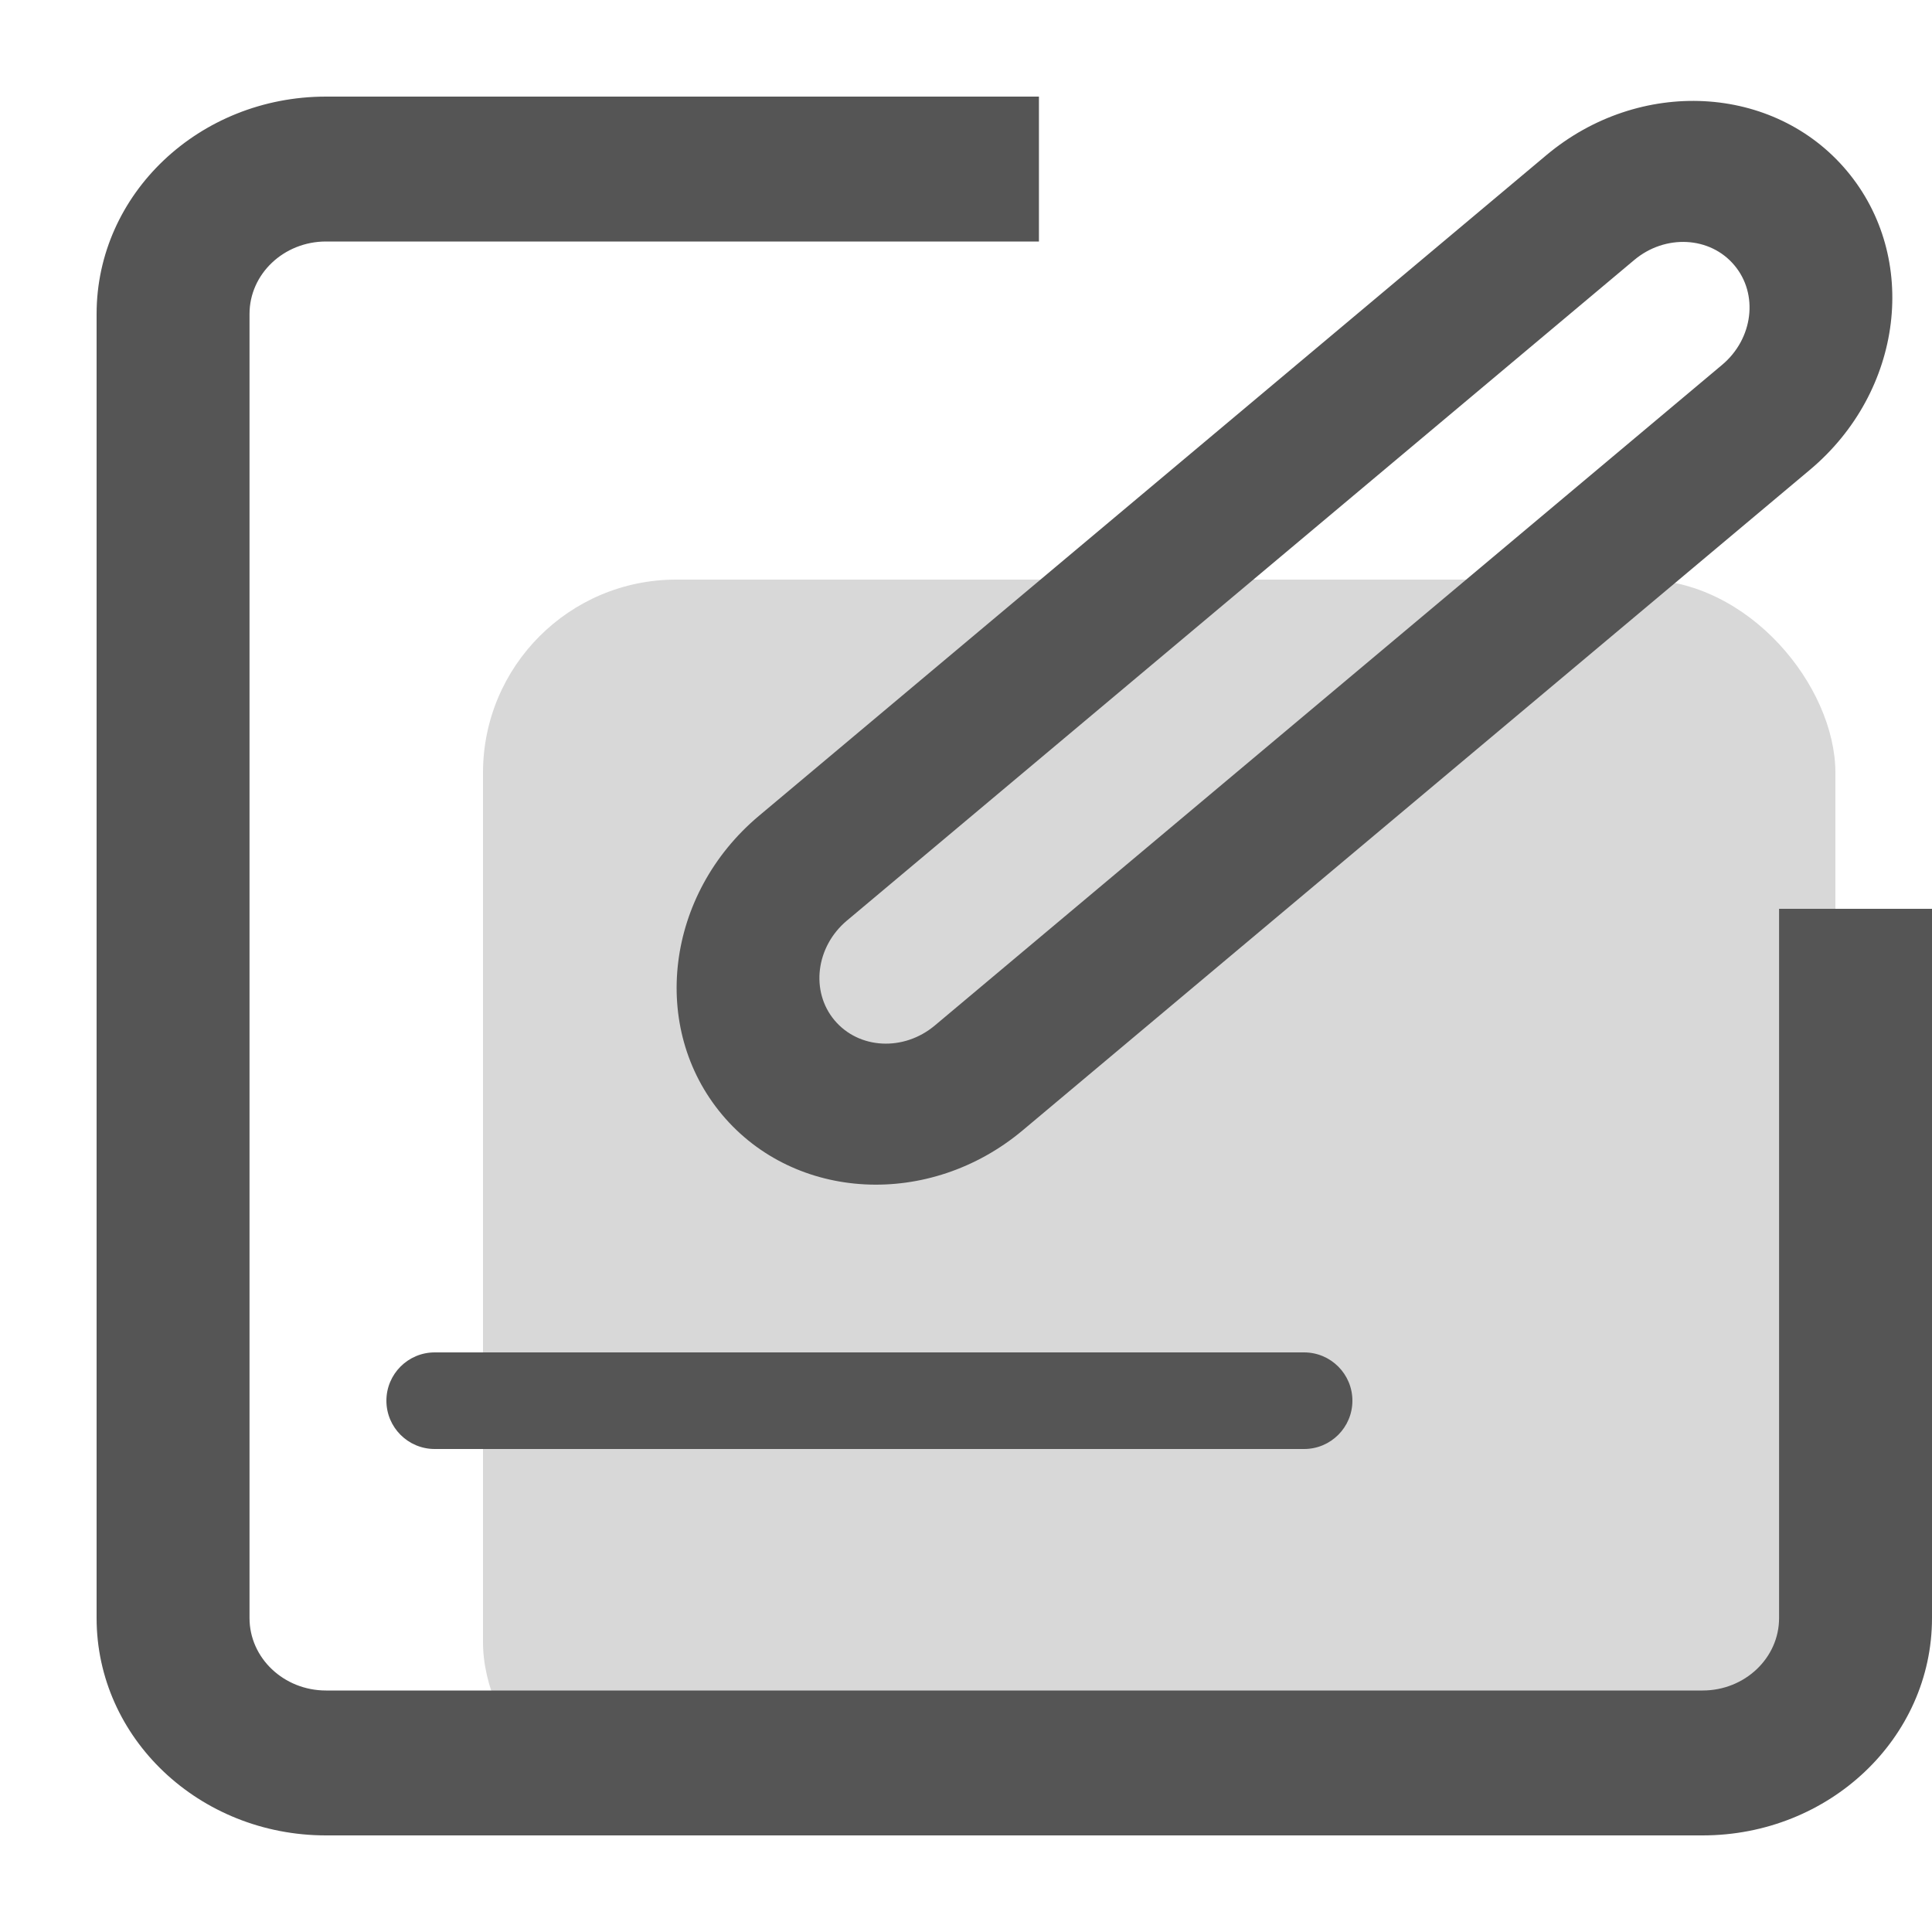 <?xml version="1.0" encoding="UTF-8"?>
<svg width="20px" height="20px" viewBox="0 0 20 20" version="1.1" xmlns="http://www.w3.org/2000/svg" xmlns:xlink="http://www.w3.org/1999/xlink">
    <!-- Generator: Sketch 56.2 (81672) - https://sketch.com -->
    <title>icon/20/normal_proxy</title>
    <desc>Created with Sketch.</desc>
    <g id="icon/20/normal_proxy" stroke="none" stroke-width="1" fill="none" fill-rule="evenodd">
        <rect id="矩形" fill="#D8D8D8" x="5" y="6" width="14" height="13" rx="2"></rect>
        <path d="M18.417,9.408 L20,9.408 L20,16.75 C20,17.993 18.937,19 17.625,19 L3.375,19 C2.063,19 1,17.993 1,16.75 L1,3.25 C1,2.007 2.063,1 3.375,1 L10.755,1 L10.755,2.5 L3.375,2.5 C2.938,2.5 2.583,2.836 2.583,3.25 L2.583,16.75 C2.583,17.164 2.938,17.5 3.375,17.5 L17.625,17.5 C18.062,17.5 18.417,17.164 18.417,16.75 L18.417,9.408 Z M8.766,9.531 C8.445,9.801 8.388,10.263 8.639,10.562 C8.891,10.862 9.355,10.886 9.677,10.616 L17.827,3.777 C18.149,3.507 18.206,3.045 17.954,2.746 C17.703,2.446 17.238,2.422 16.917,2.692 L8.766,9.531 Z M7.856,8.446 L16.007,1.607 C16.971,0.798 18.365,0.87 19.119,1.769 C19.873,2.668 19.702,4.052 18.738,4.862 L10.587,11.701 C9.622,12.51 8.229,12.438 7.475,11.539 C6.721,10.64 6.891,9.256 7.856,8.446 Z M4.5,14 L13.5,14 C13.776,14 14,14.224 14,14.5 C14,14.776 13.776,15 13.5,15 L4.5,15 C4.224,15 4,14.776 4,14.5 C4,14.224 4.224,14 4.5,14 Z" id="Combined-Shape" fill="#555555"></path>
    </g>
</svg>